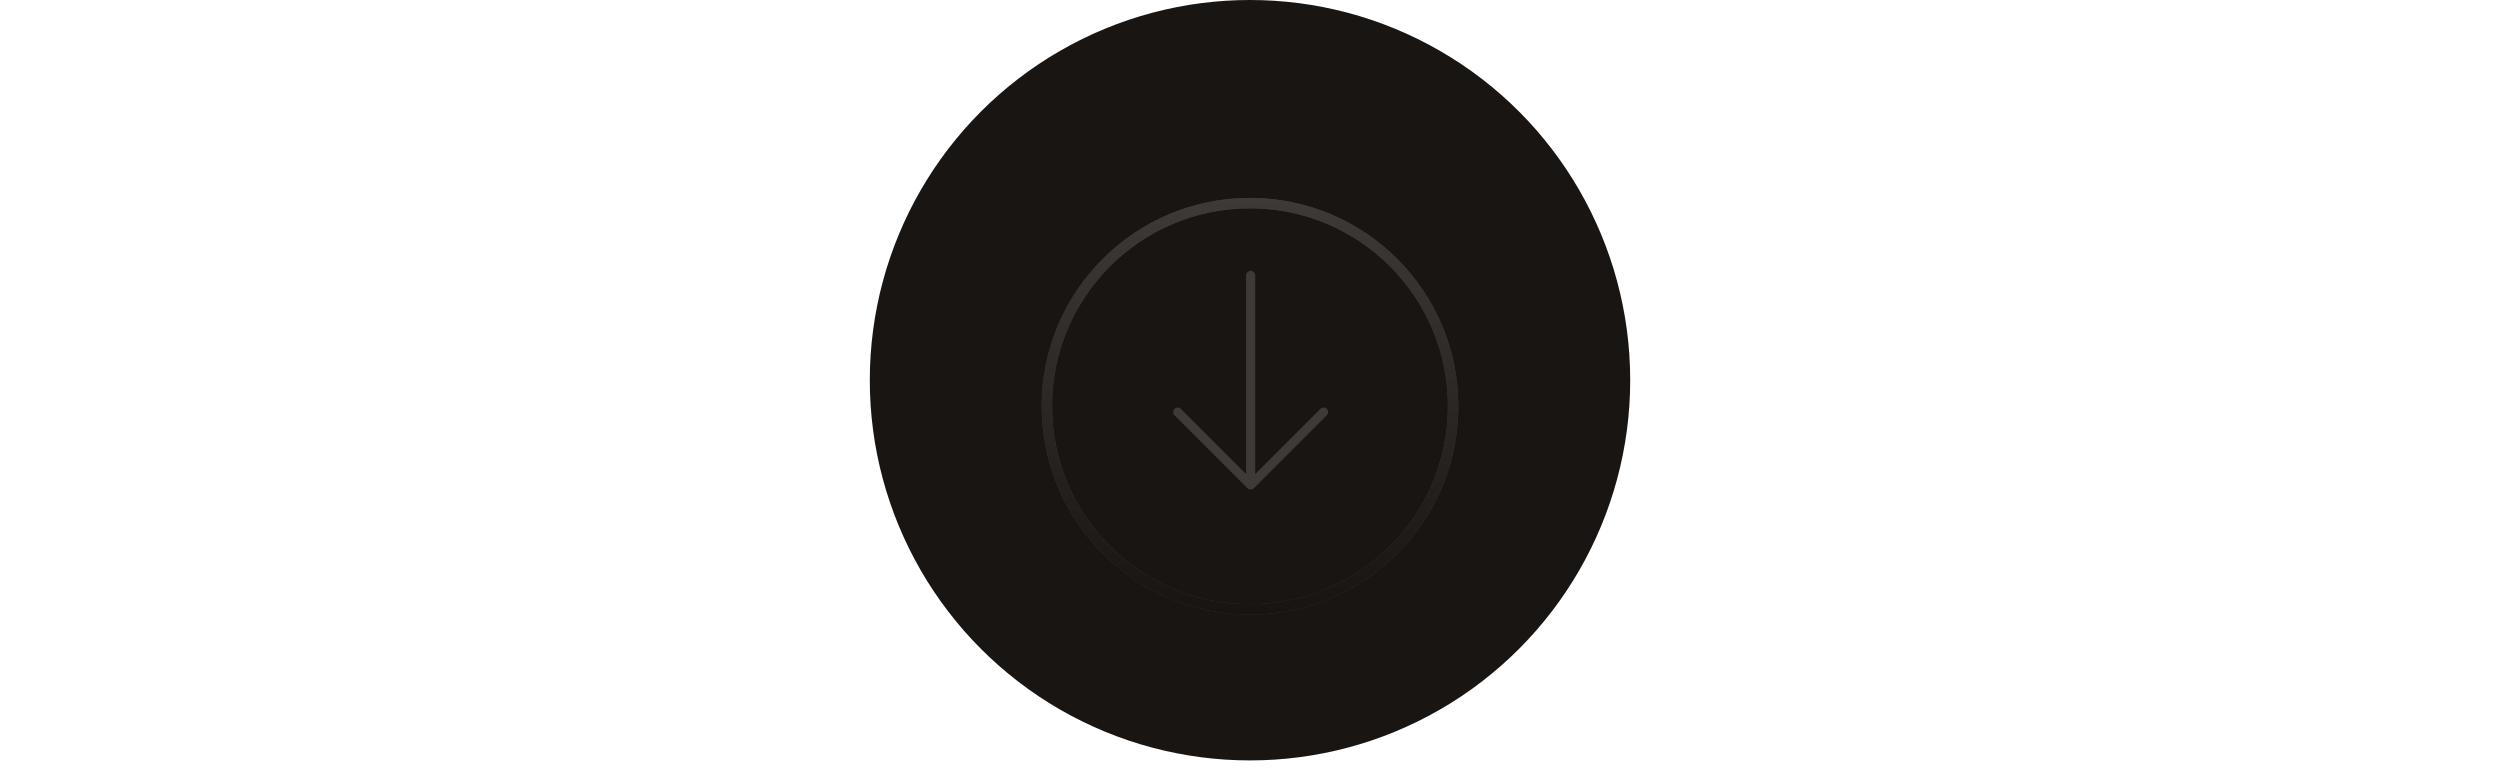 <svg width="480" height="148" viewBox="0 0 480 148" fill="none" xmlns="http://www.w3.org/2000/svg">
<path d="M239.5 80C64.15 80 -78 106.415 -78 139L557 139C557 106.415 414.85 80 239.5 80Z" fill="white"/>
<circle cx="240" cy="73" r="73" fill="#191512"/>
<g clip-path="url(#clip0)">
<path d="M240.461 93.933C240.569 93.889 240.665 93.825 240.746 93.742L254.744 79.744C255.085 79.403 255.085 78.848 254.744 78.507C254.403 78.166 253.848 78.166 253.507 78.507L241.001 91.012L241.001 52.875C241.001 52.392 240.609 52 240.126 52C239.643 52 239.251 52.392 239.251 52.875L239.251 91.012L226.746 78.507C226.405 78.166 225.85 78.166 225.509 78.507C225.337 78.678 225.253 78.903 225.253 79.126C225.253 79.35 225.339 79.575 225.509 79.746L239.507 93.744C239.587 93.823 239.685 93.888 239.792 93.933C240.006 94.022 240.247 94.022 240.461 93.933Z" fill="#3D3A37"/>
</g>
<g filter="url(#filter0_d)">
<circle cx="240" cy="73" r="39" stroke="#3D3A37" stroke-width="2"/>
<circle cx="240" cy="73" r="39" stroke="url(#paint0_linear)" stroke-width="2"/>
</g>
<defs>
<filter id="filter0_d" x="170" y="8" width="140" height="140" filterUnits="userSpaceOnUse" color-interpolation-filters="sRGB">
<feFlood flood-opacity="0" result="BackgroundImageFix"/>
<feColorMatrix in="SourceAlpha" type="matrix" values="0 0 0 0 0 0 0 0 0 0 0 0 0 0 0 0 0 0 127 0"/>
<feOffset dy="5"/>
<feGaussianBlur stdDeviation="15"/>
<feColorMatrix type="matrix" values="0 0 0 0 0.45 0 0 0 0 0.45 0 0 0 0 0.45 0 0 0 0.5 0"/>
<feBlend mode="normal" in2="BackgroundImageFix" result="effect1_dropShadow"/>
<feBlend mode="normal" in="SourceGraphic" in2="effect1_dropShadow" result="shape"/>
</filter>
<linearGradient id="paint0_linear" x1="240" y1="33" x2="240" y2="113" gradientUnits="userSpaceOnUse">
<stop stop-color="#3D3A37"/>
<stop offset="1" stop-color="#181411"/>
</linearGradient>
<clipPath id="clip0">
<rect width="42" height="42" fill="white" transform="translate(261 52) rotate(90)"/>
</clipPath>
</defs>
</svg>
